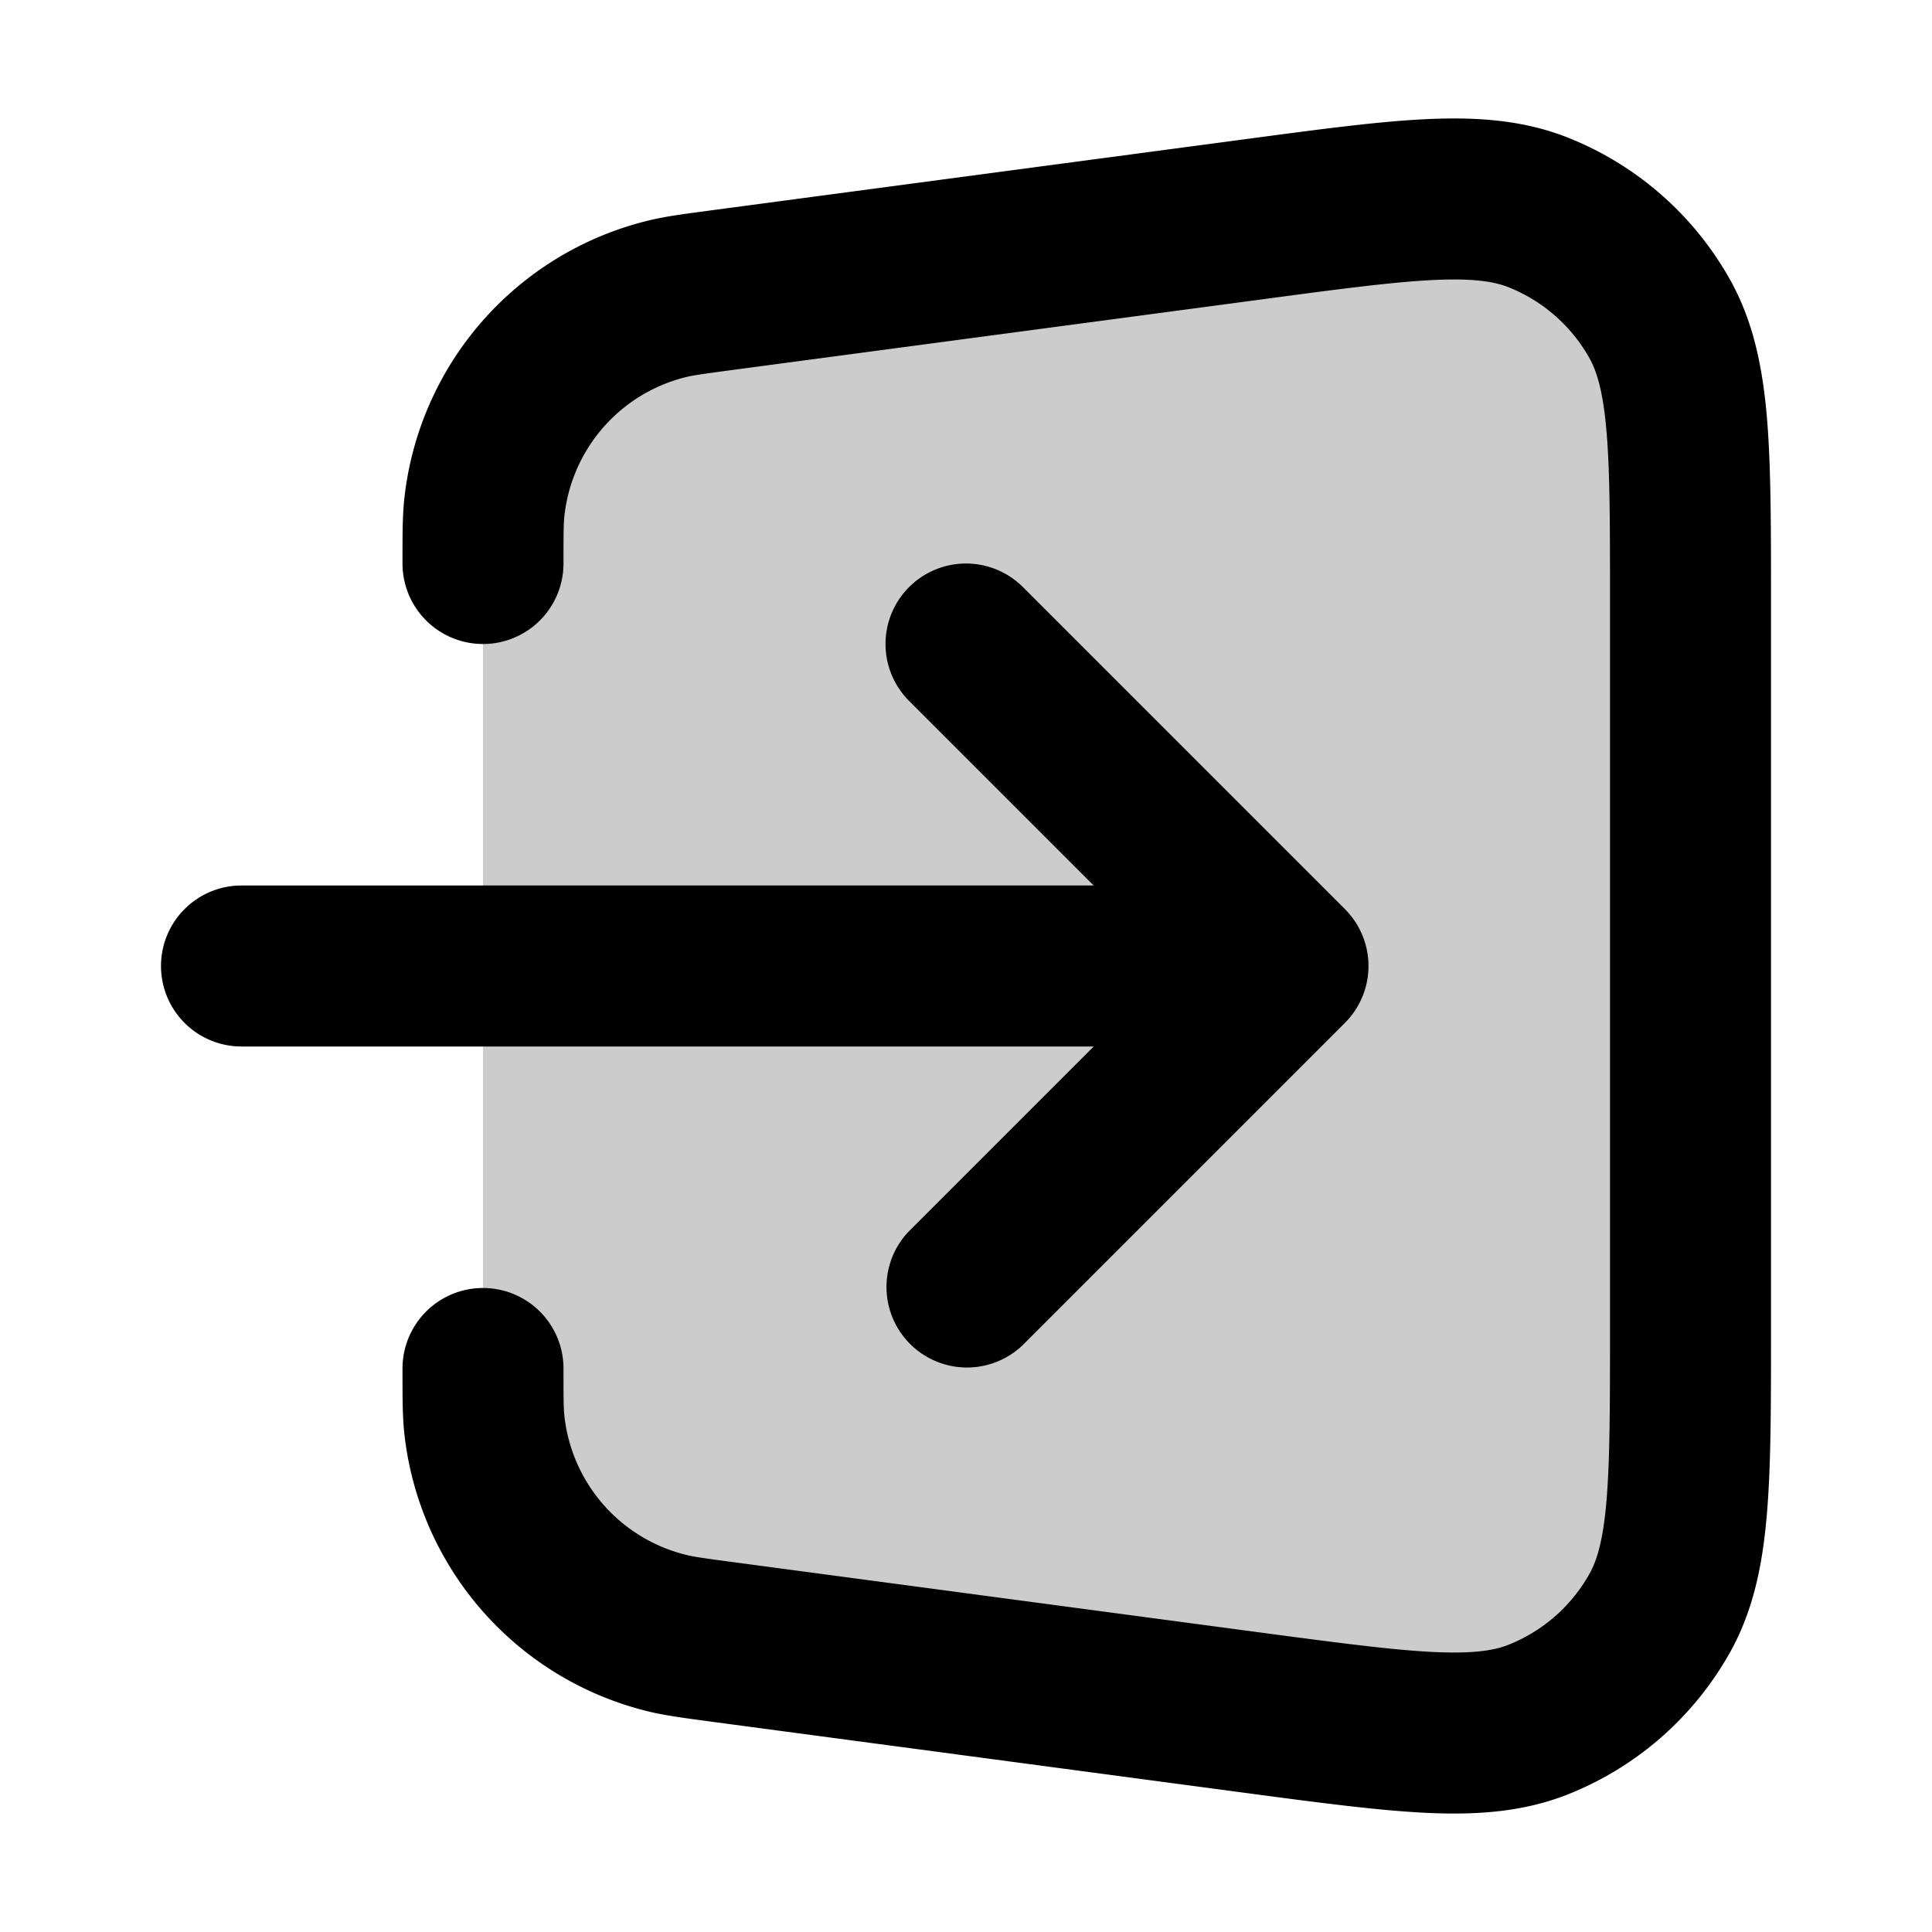 <svg xmlns="http://www.w3.org/2000/svg" width="24" height="24" viewBox="0 0 24 24">
  <path d="M21 16.517V7.483c0-1.894 0-2.84-.383-3.524a3 3 0 0 0-1.509-1.32c-.728-.29-1.666-.165-3.542.086l-5.4.72c-1.476.196-2.214.295-2.77.646a3 3 0 0 0-1.121 1.28C6 5.97 6 6.715 6 8.204v7.595c0 1.489 0 2.233.275 2.83a3 3 0 0 0 1.121 1.28c.556.352 1.294.45 2.77.647l5.4.72c1.876.25 2.814.376 3.542.086a3 3 0 0 0 1.509-1.32c.383-.684.383-1.63.383-3.524Z" opacity=".2"/>
  <path fill-rule="evenodd" d="M17.815 3.478c-.508.024-1.162.11-2.117.238l-6.592.879c-.372.05-.484.066-.571.086A2 2 0 0 0 7.01 6.422C7.001 6.512 7 6.625 7 7a1 1 0 0 1-2 0v-.051c0-.302 0-.526.02-.73a4 4 0 0 1 3.05-3.483c.2-.048.422-.077.72-.117l.052-.007 6.635-.884c.901-.12 1.64-.22 2.244-.248.622-.029 1.203.01 1.757.23a4 4 0 0 1 2.011 1.76c.292.52.406 1.09.46 1.712C22 5.784 22 6.529 22 7.438v9.124c0 .909 0 1.654-.052 2.256-.053.621-.167 1.191-.459 1.712a4 4 0 0 1-2.011 1.76c-.554.22-1.135.259-1.757.23-.604-.029-1.343-.127-2.244-.247l-6.635-.885-.052-.007c-.298-.04-.52-.07-.72-.117a4 4 0 0 1-3.05-3.482c-.02-.205-.02-.43-.02-.73V17a1 1 0 1 1 2 0c0 .375.001.488.01.578a2 2 0 0 0 1.525 1.74c.087.021.2.038.57.087l6.593.88c.955.127 1.61.213 2.117.237.497.023.75-.021.924-.09a2 2 0 0 0 1.005-.88c.092-.164.17-.409.212-.905.043-.506.044-1.165.044-2.13V7.482c0-.964 0-1.623-.044-2.13-.043-.495-.12-.74-.212-.904a2 2 0 0 0-1.005-.88c-.174-.069-.427-.113-.924-.09Zm-6.522 3.815a1 1 0 0 1 1.414 0l4 4a1 1 0 0 1 0 1.414l-4 4a1 1 0 0 1-1.414-1.414L13.586 13H3a1 1 0 1 1 0-2h10.586l-2.293-2.293a1 1 0 0 1 0-1.414Z" clip-rule="evenodd"/>
</svg>
